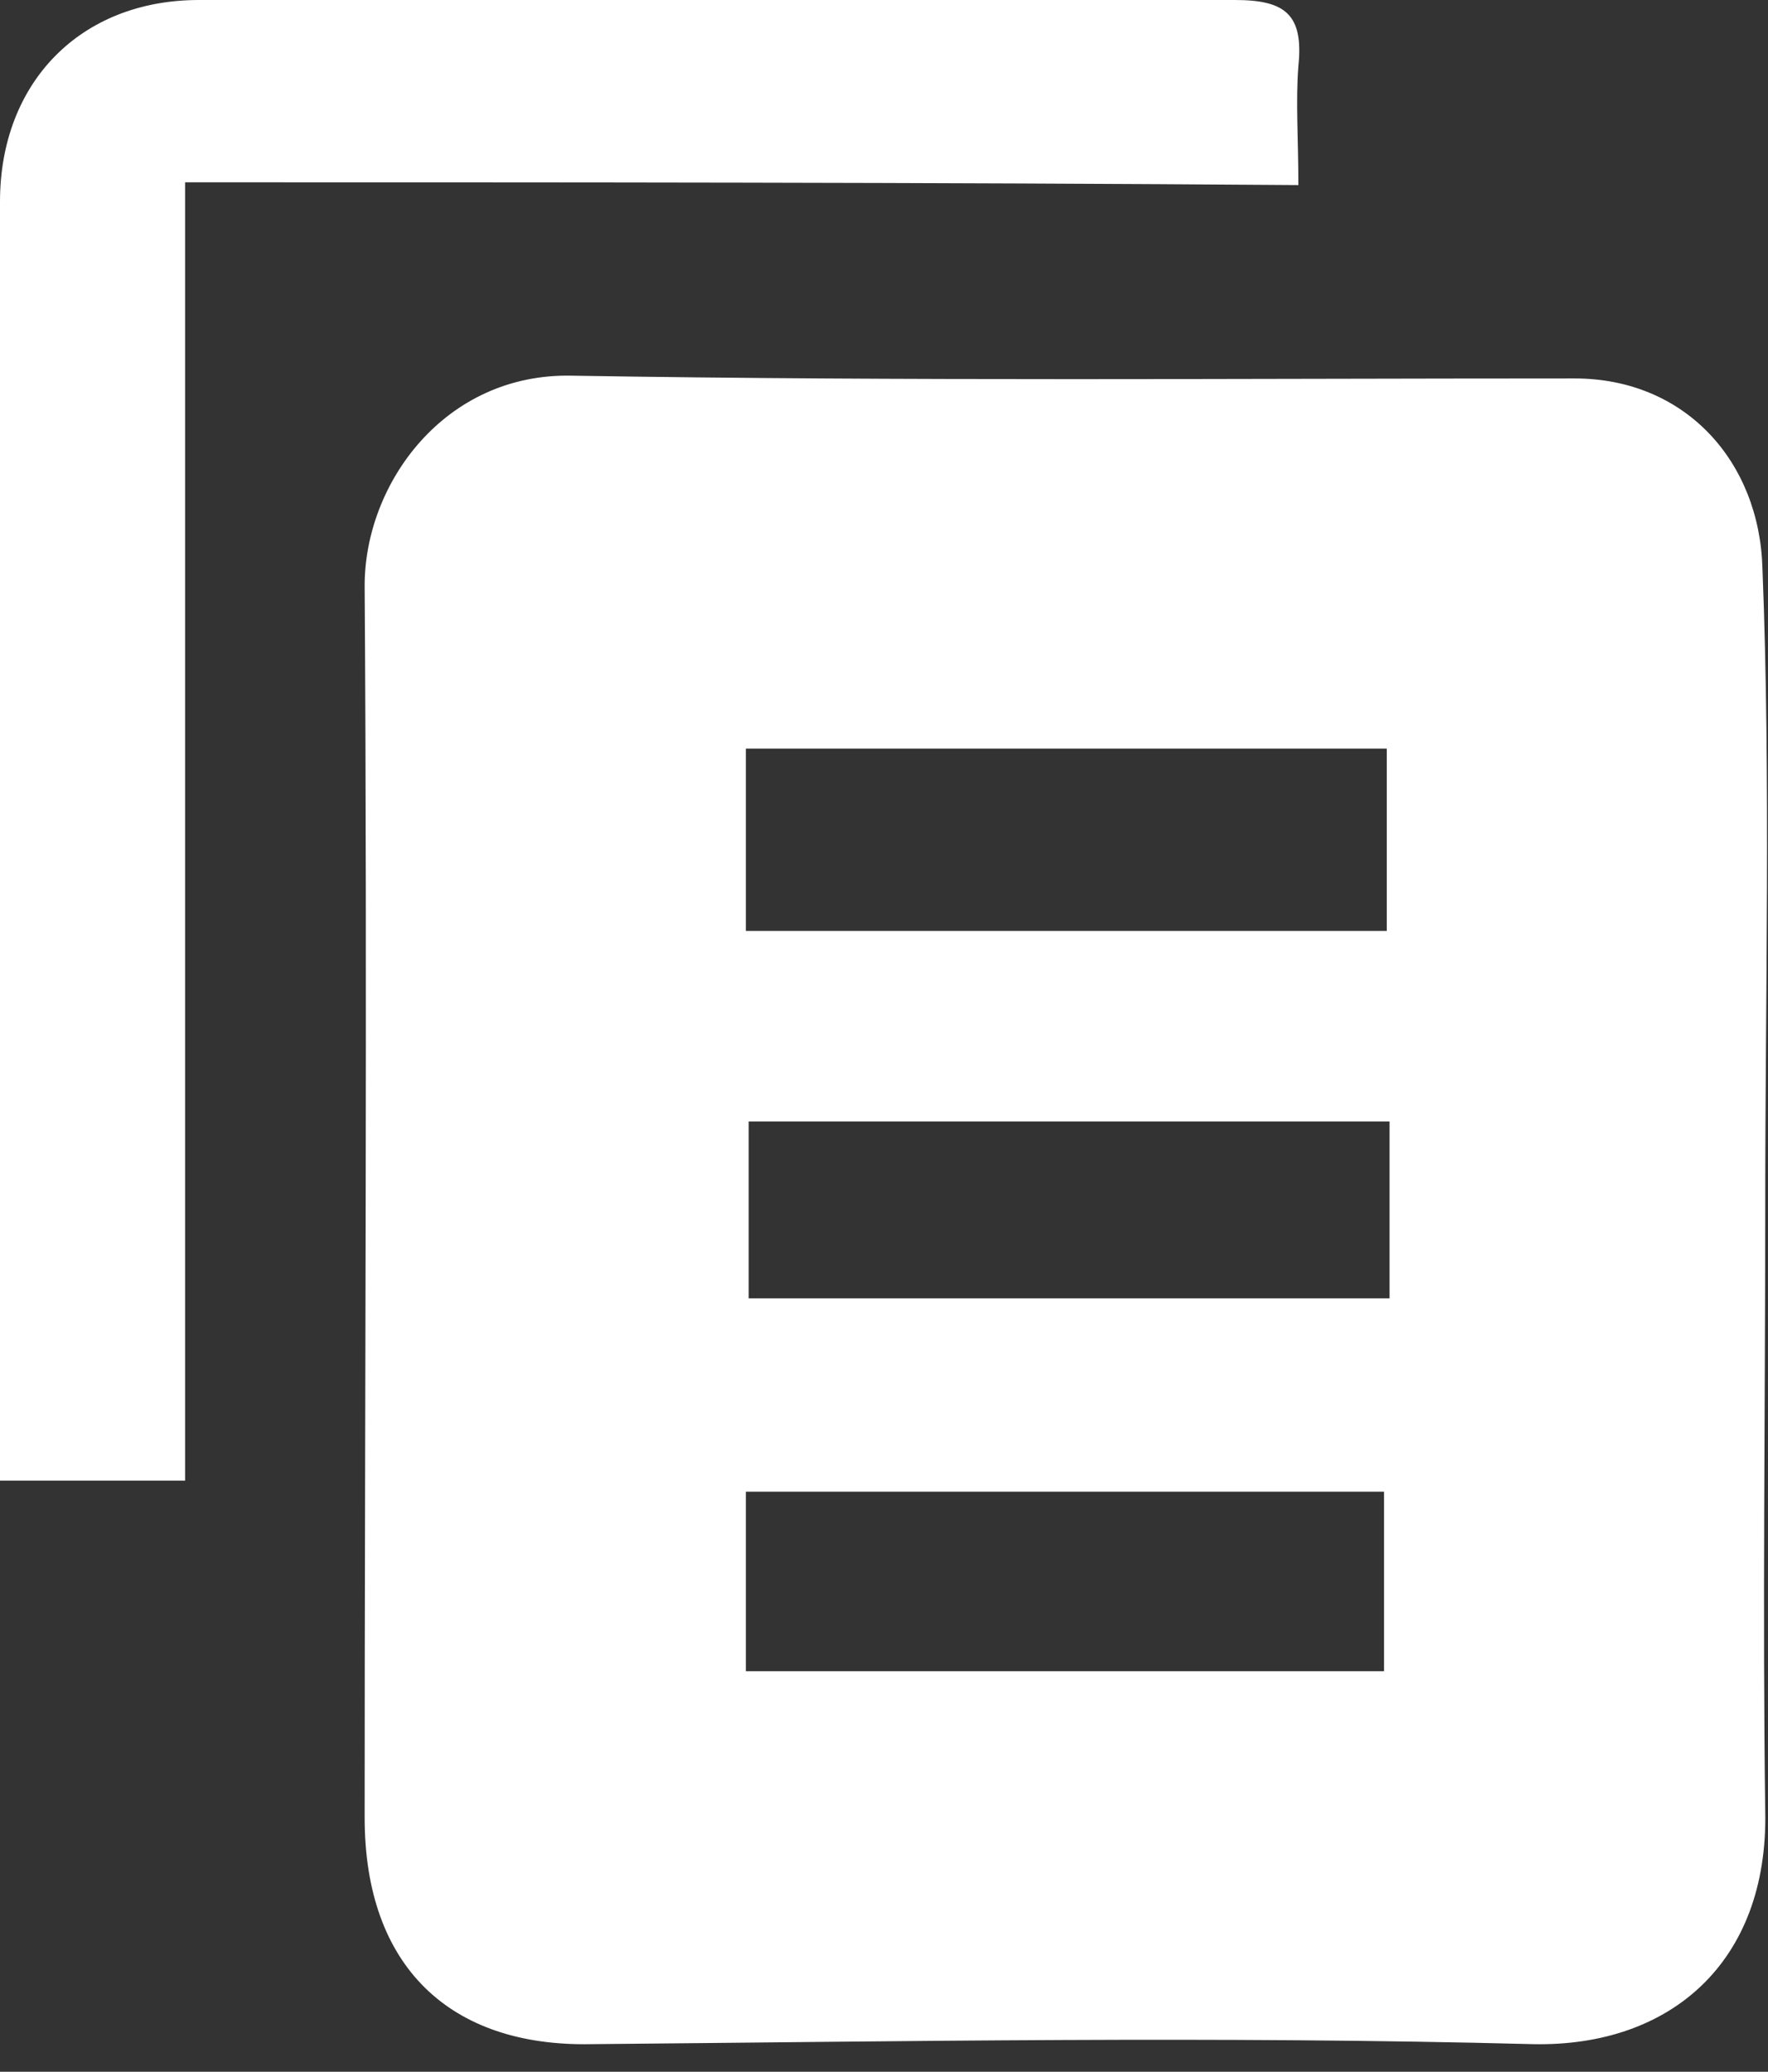 <svg width="64" height="75" viewBox="0 0 64 75" fill="none" xmlns="http://www.w3.org/2000/svg">
<rect x="0" y="0" width="64" height="75" fill="#333333" stroke="none"/>
<path d="M63.9 43.7C63.9 51 63.8 58.3 63.9 65.6C64 71 60.5 74.1 55.5 74C44.1 73.7 32.8 73.9 21.4 74C16.3 74.1 13.2 71.2 13.2 65.8C13.2 50.9 13.3 36 13.2 21.2C13.2 17.5 16.1 13.5 20.7 13.6C32.8 13.8 44.9 13.7 57 13.7C61 13.7 63.7 16.7 63.8 20.6C64.1 28.2 63.9 36 63.9 43.7ZM50.3 40.6C42.4 40.6 34.8 40.6 27.1 40.6C27.1 42.8 27.1 44.8 27.1 47C34.9 47 42.6 47 50.3 47C50.3 44.8 50.3 42.8 50.3 40.6ZM27 60.5C34.9 60.5 42.5 60.5 50.1 60.5C50.1 58.2 50.1 56.1 50.1 54C42.3 54 34.7 54 27 54C27 56.2 27 58.3 27 60.5ZM27 33.7C34.9 33.7 42.5 33.7 50.2 33.7C50.2 31.4 50.2 29.2 50.2 27.1C42.4 27.1 34.8 27.1 27 27.1C27 29.3 27 31.4 27 33.7Z" fill="white"/>
<path d="M6.7 6.6C6.7 22.4 6.7 37.9 6.7 53.6C4.5 53.6 2.4 53.6 0 53.6C0 49.7 0 45.8 0 41.9C0 30.4 0 18.8 0 7.3C0 3 2.9 0 7.2 0C19.7 0 32.2 0 44.7 0C46.5 0 47.2 0.5 47 2.4C46.9 3.7 47 5 47 6.7C33.6 6.6 20.2 6.6 6.7 6.6Z" fill="white"/>
</svg>
